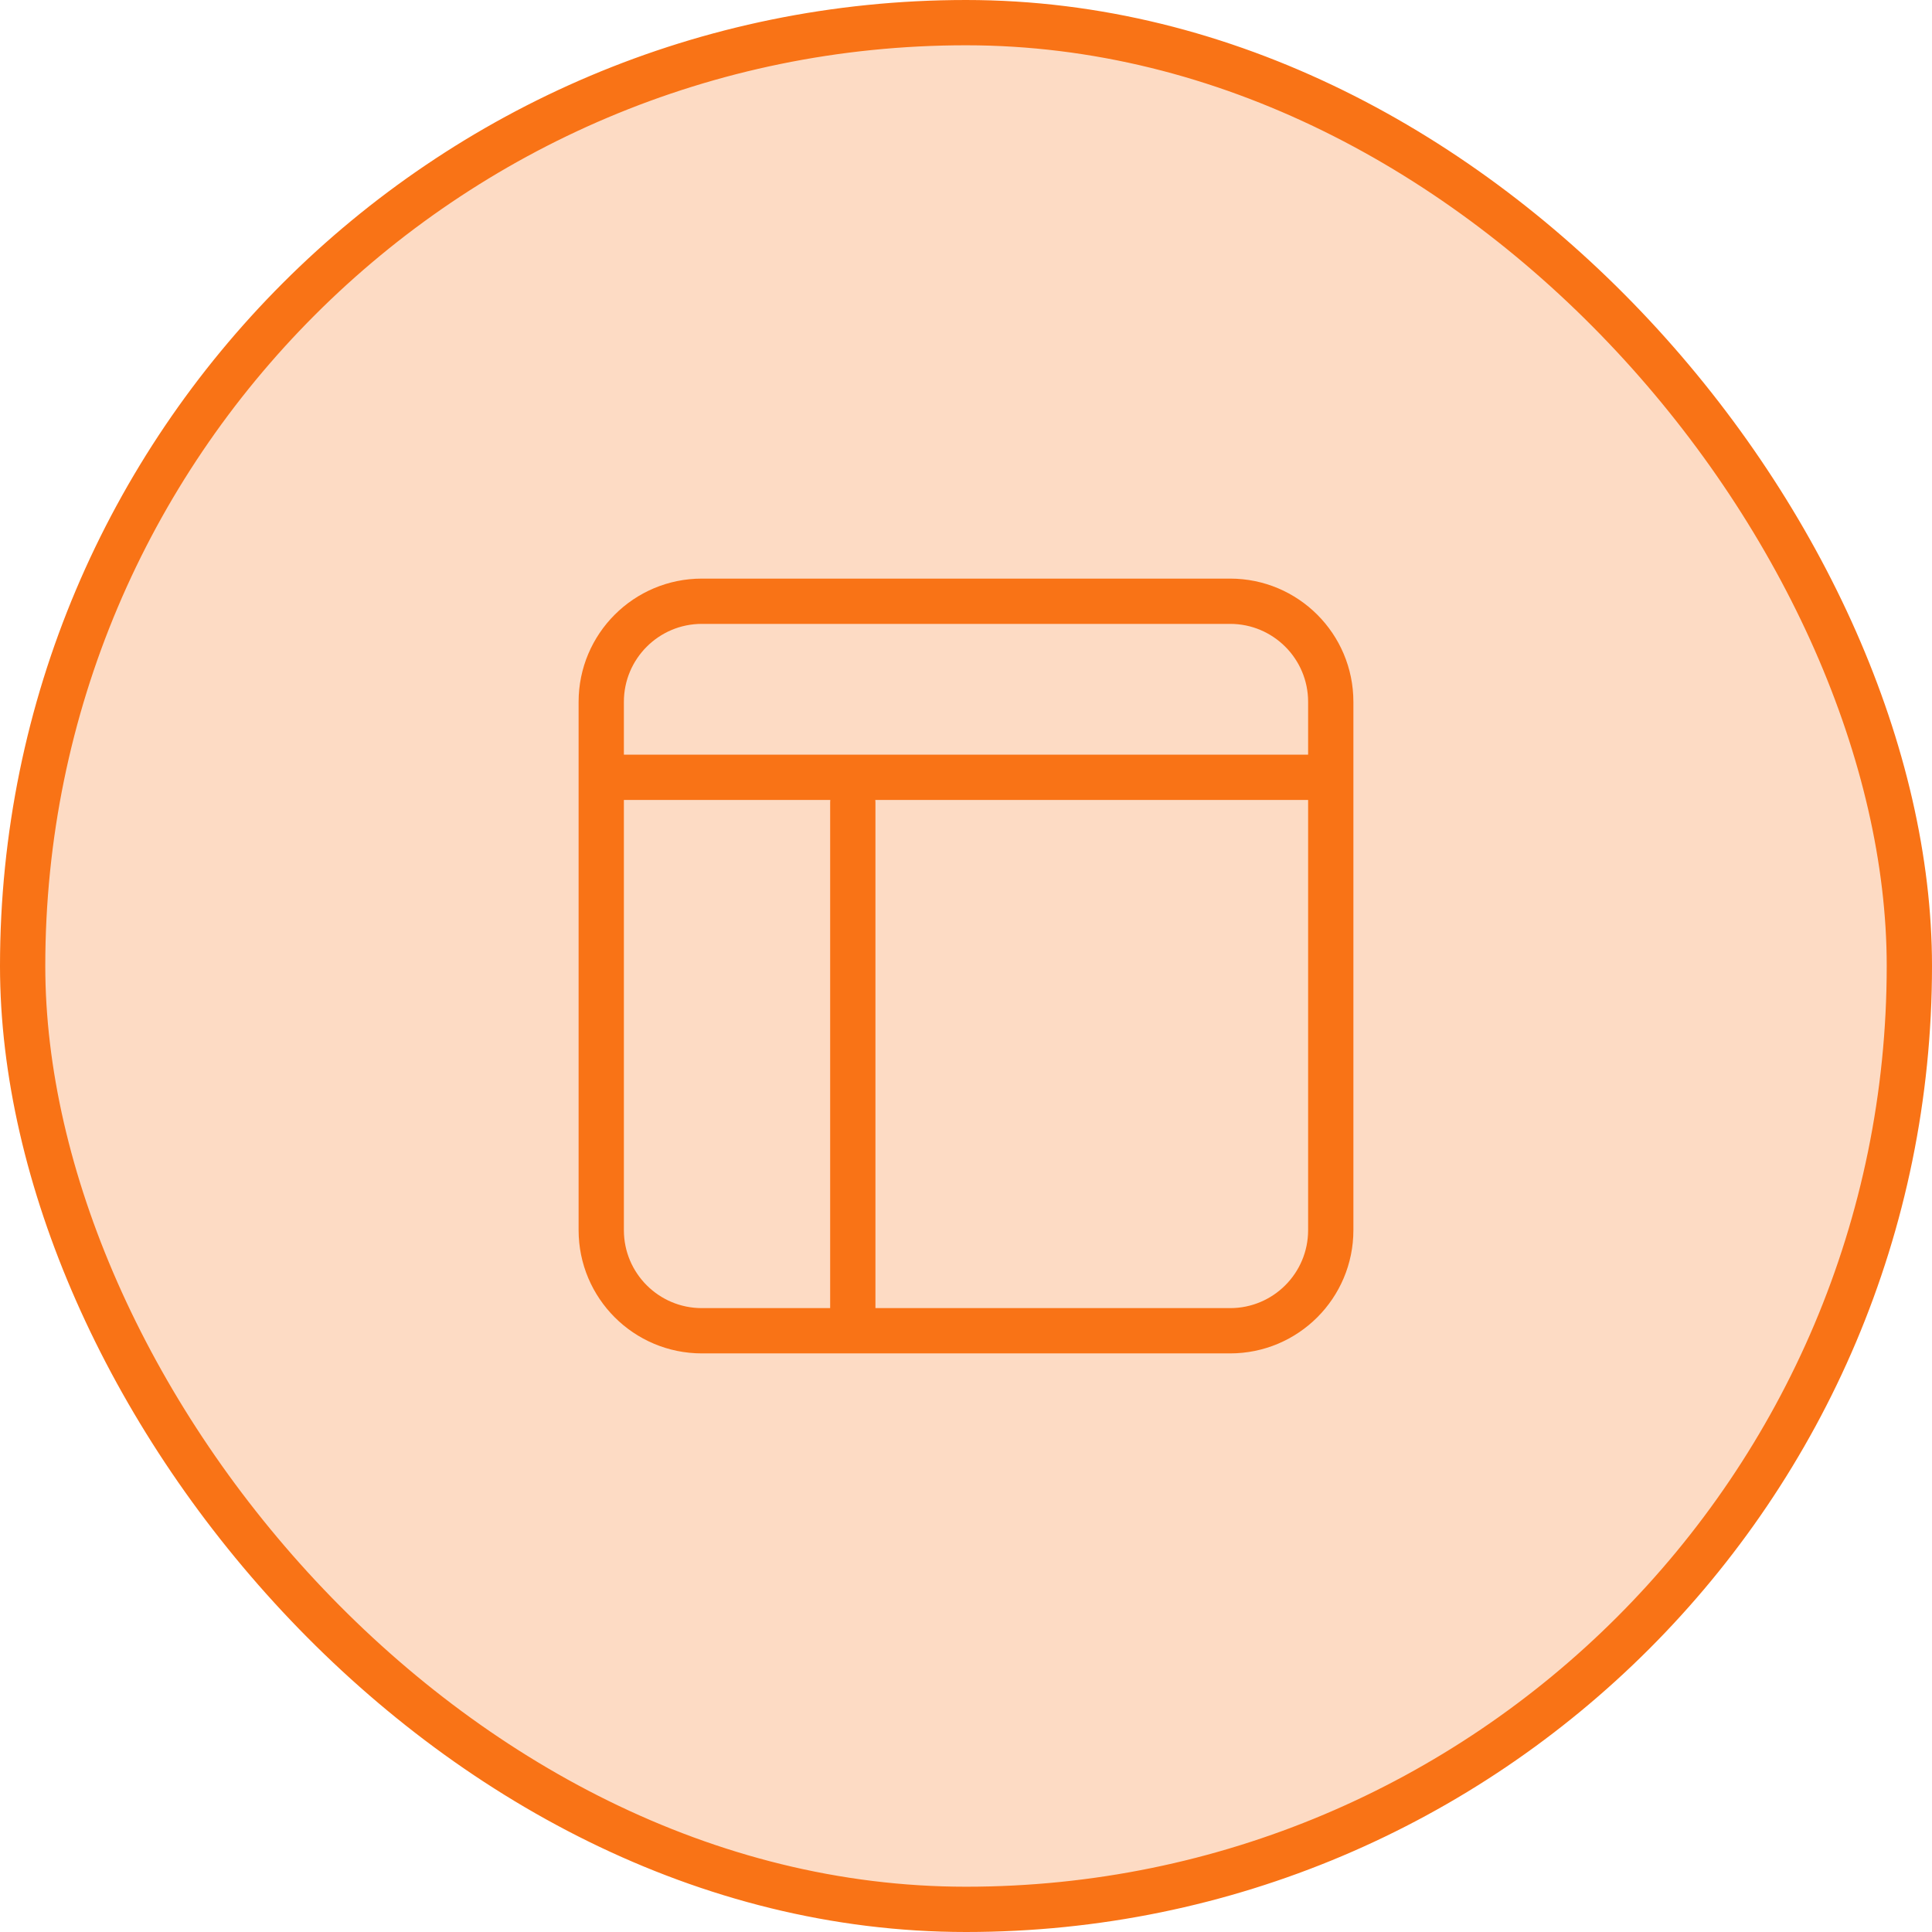 <?xml version="1.0" encoding="UTF-8"?>
<svg preserveAspectRatio="xMidYMid slice" xmlns="http://www.w3.org/2000/svg" width="68px" height="68px" viewBox="0 0 64 64" fill="none">
  <rect x="0.75" y="0.75" width="62.5" height="62.5" rx="31.25" fill="#F97316" fill-opacity="0.25"></rect>
  <path d="M19.917 23.25C19.917 21.409 21.409 19.917 23.25 19.917H40.75C42.591 19.917 44.083 21.409 44.083 23.25V40.75C44.083 42.591 42.591 44.083 40.75 44.083H23.25C21.409 44.083 19.917 42.591 19.917 40.75V23.25Z" stroke="#F97316" stroke-width="1.5" stroke-linecap="round" stroke-linejoin="round"></path>
  <path d="M28.25 26.583V43.667" stroke="#F97316" stroke-width="1.5" stroke-linecap="round" stroke-linejoin="round"></path>
  <path d="M20.333 25.75H43.667" stroke="#F97316" stroke-width="1.5" stroke-linecap="round" stroke-linejoin="round"></path>
  <rect x="0.75" y="0.75" width="62.5" height="62.5" rx="31.25" stroke="#F97316" stroke-width="1.5"></rect>
</svg>
